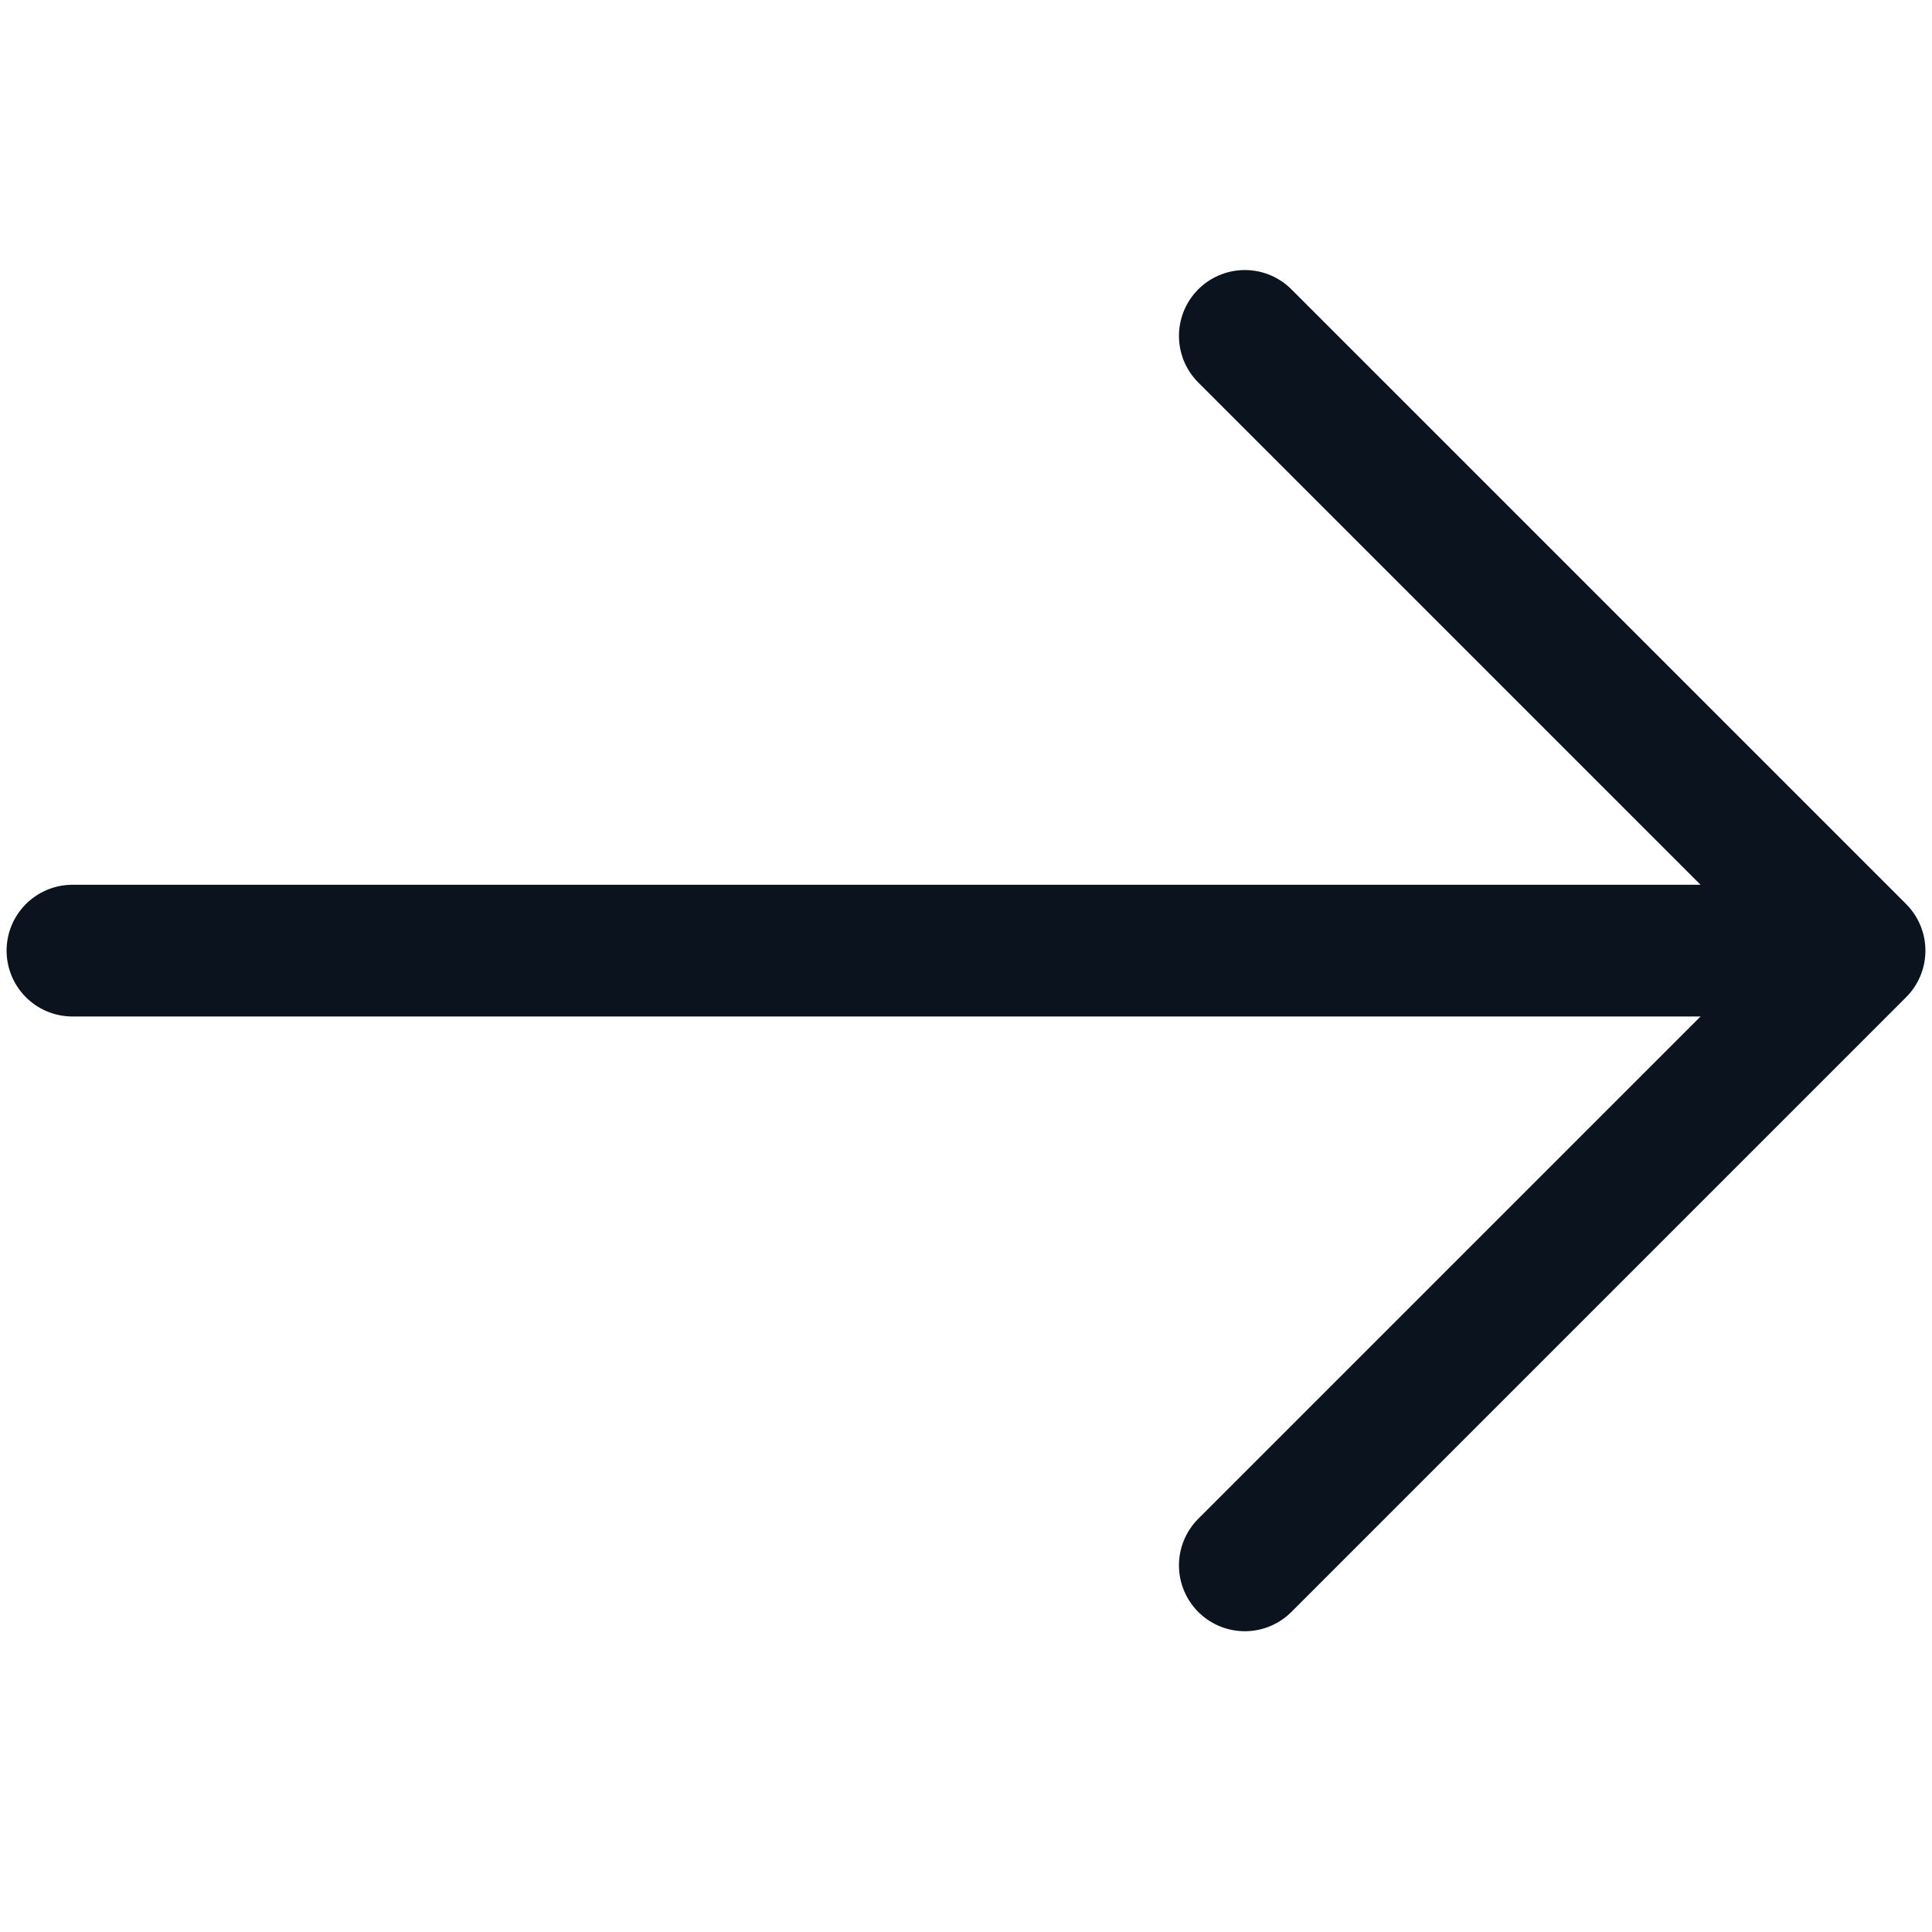 <svg width="22" height="22" viewBox="0 0 22 22" fill="none" xmlns="http://www.w3.org/2000/svg">
<g id="icon_stroke">
<path id="Vector" d="M14.175 3.825L21.175 10.825L14.175 17.825" stroke="#0B131F" stroke-width="1.5" stroke-miterlimit="10" stroke-linecap="round" stroke-linejoin="round"/>
<path id="Vector_2" d="M0.825 10.825L20.825 10.825" stroke="#0B131F" stroke-width="1.5" stroke-miterlimit="10" stroke-linecap="round" stroke-linejoin="round"/>
</g>
</svg>
